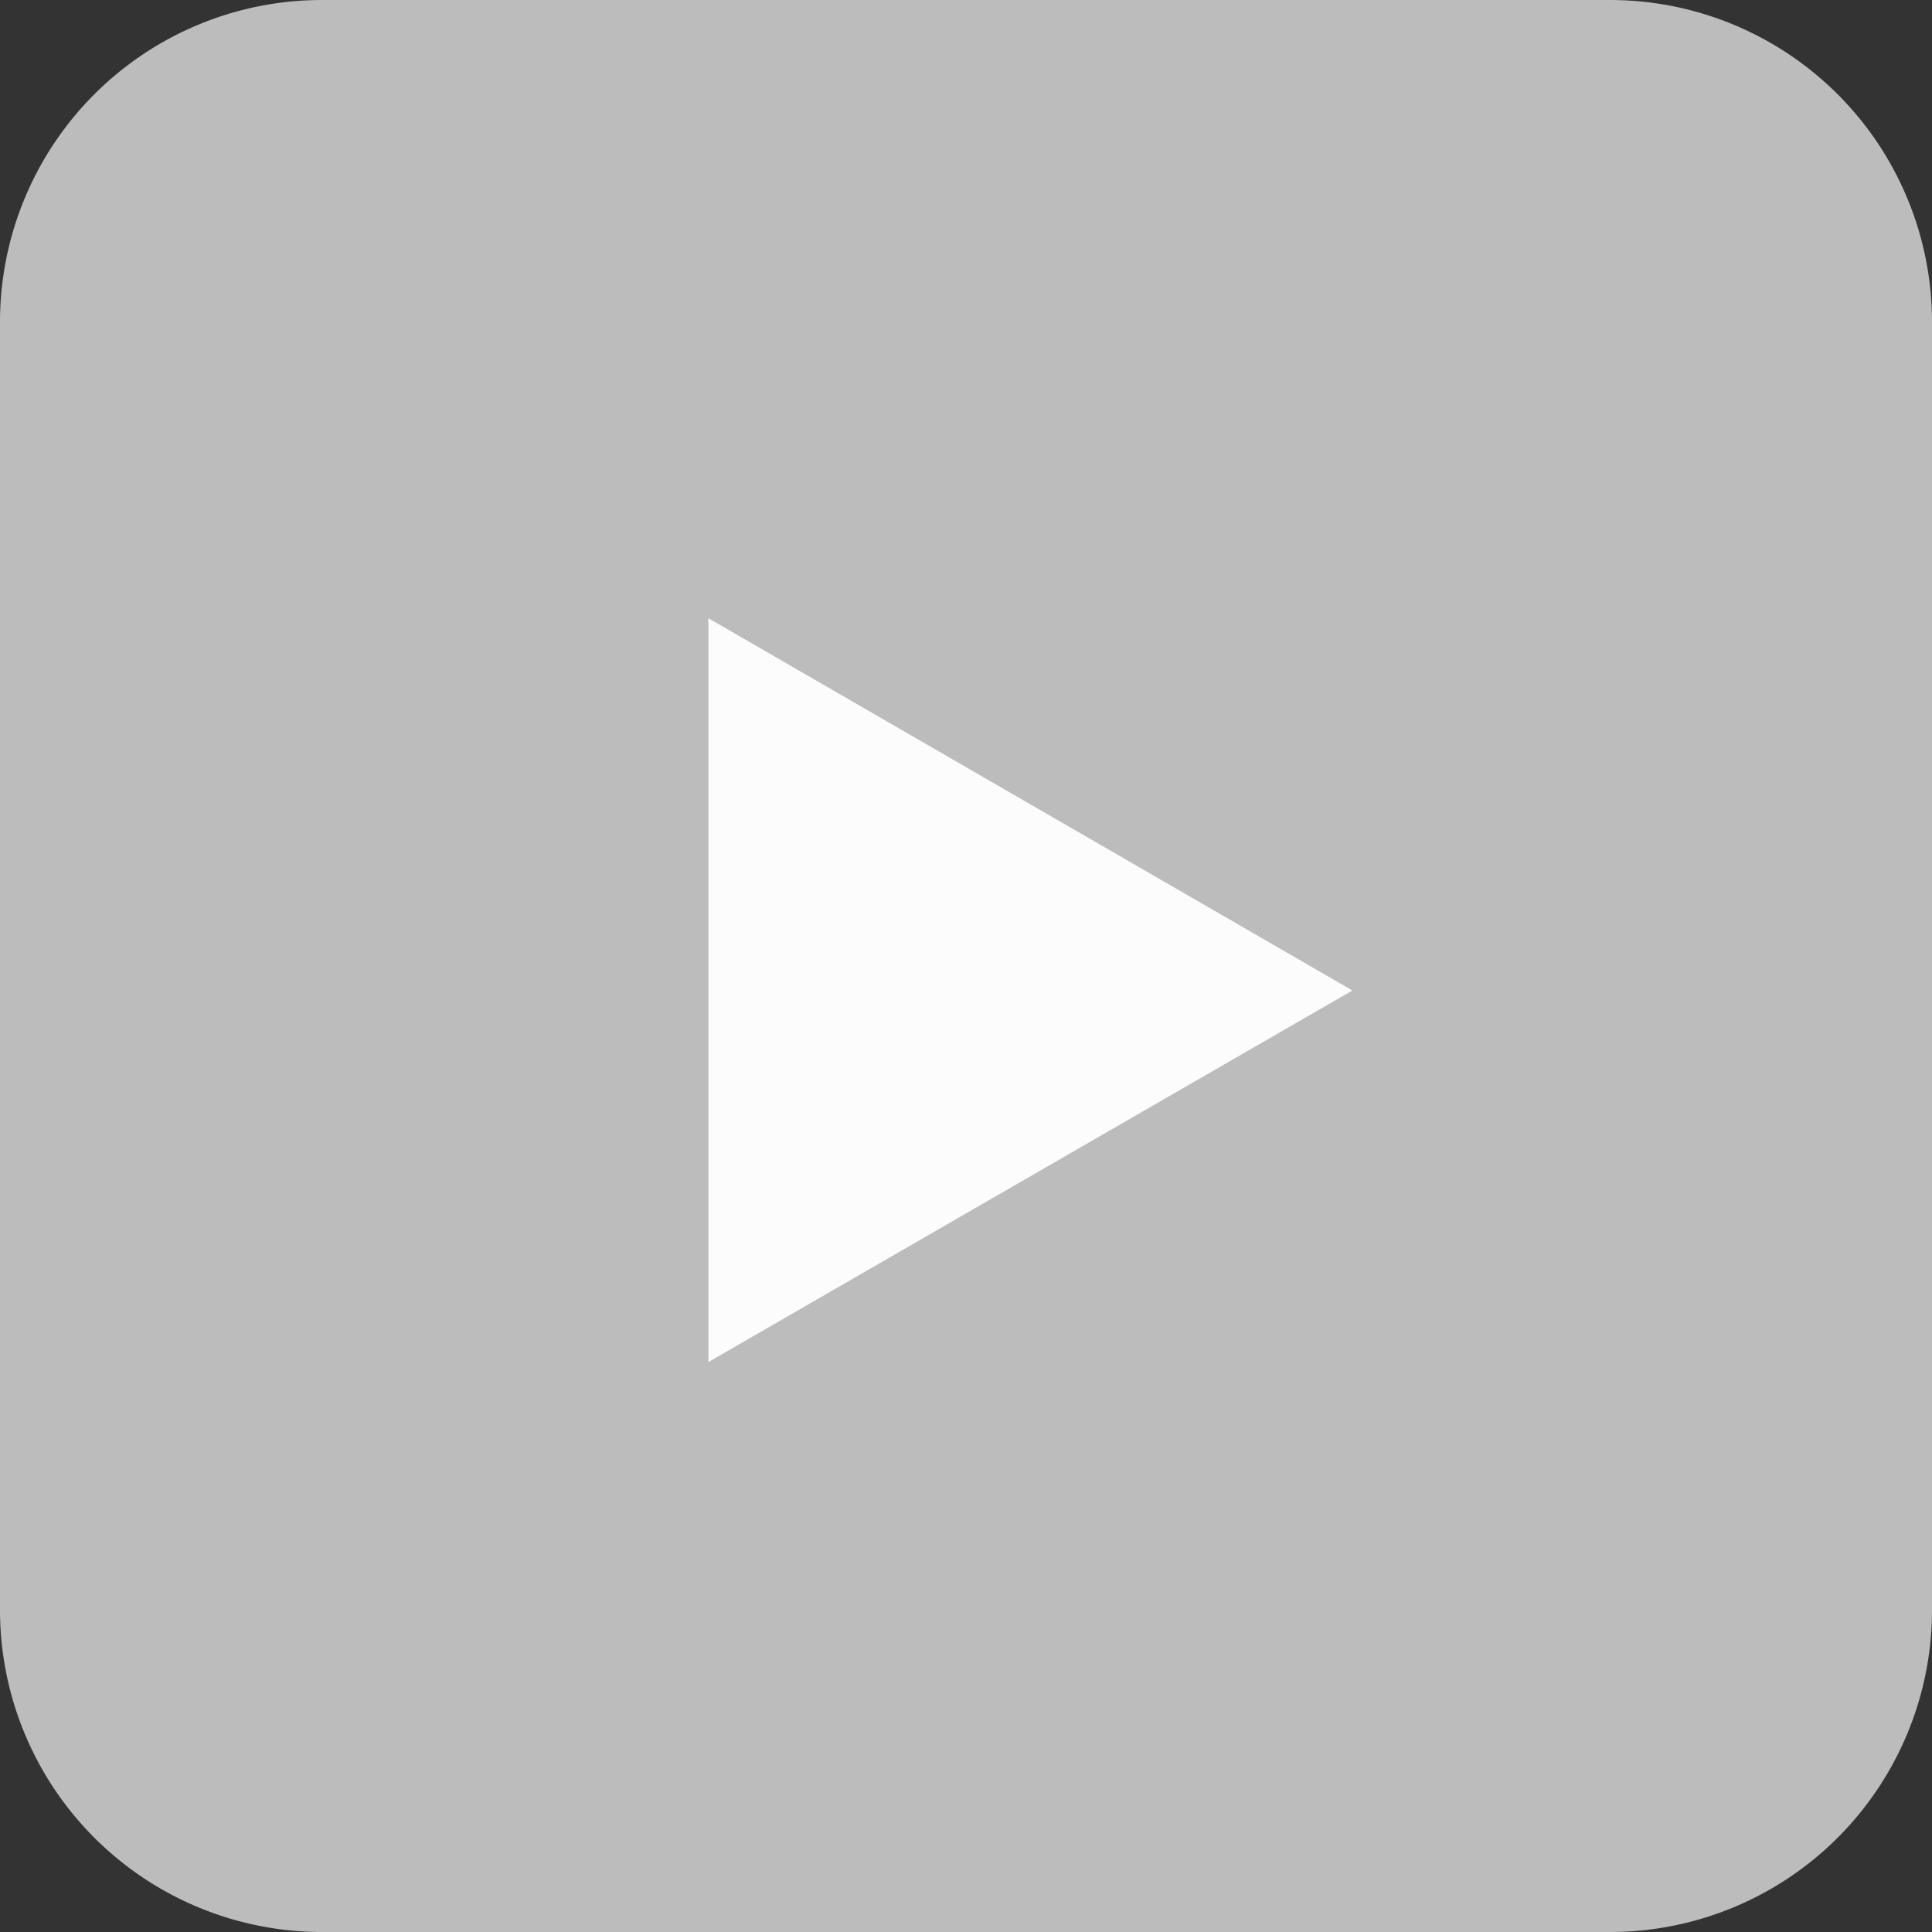 <svg xmlns="http://www.w3.org/2000/svg" viewBox="0 0 30 30"><rect x="0" y="0" width="30" height="30" fill="#333333" stroke="none"/><defs><style>.cls-1{fill:#bcbcbc;}.cls-2{fill:#fcfcfc;}</style></defs><title>play_hover</title><g id="레이어_2" data-name="레이어 2"><g id="레이어_1-2" data-name="레이어 1"><rect class="cls-1" x="0.25" y="0.25" width="29.5" height="29.5" rx="4.75"/><path class="cls-1" d="M25,.5A4.51,4.51,0,0,1,29.5,5V25A4.51,4.51,0,0,1,25,29.5H5A4.51,4.51,0,0,1,.5,25V5A4.51,4.51,0,0,1,5,.5H25M25,0H5A5,5,0,0,0,0,5V25a5,5,0,0,0,5,5H25a5,5,0,0,0,5-5V5a5,5,0,0,0-5-5Z"/><polygon class="cls-2" points="21 15.38 11 9.6 11 21.15 21 15.38"/></g></g></svg>